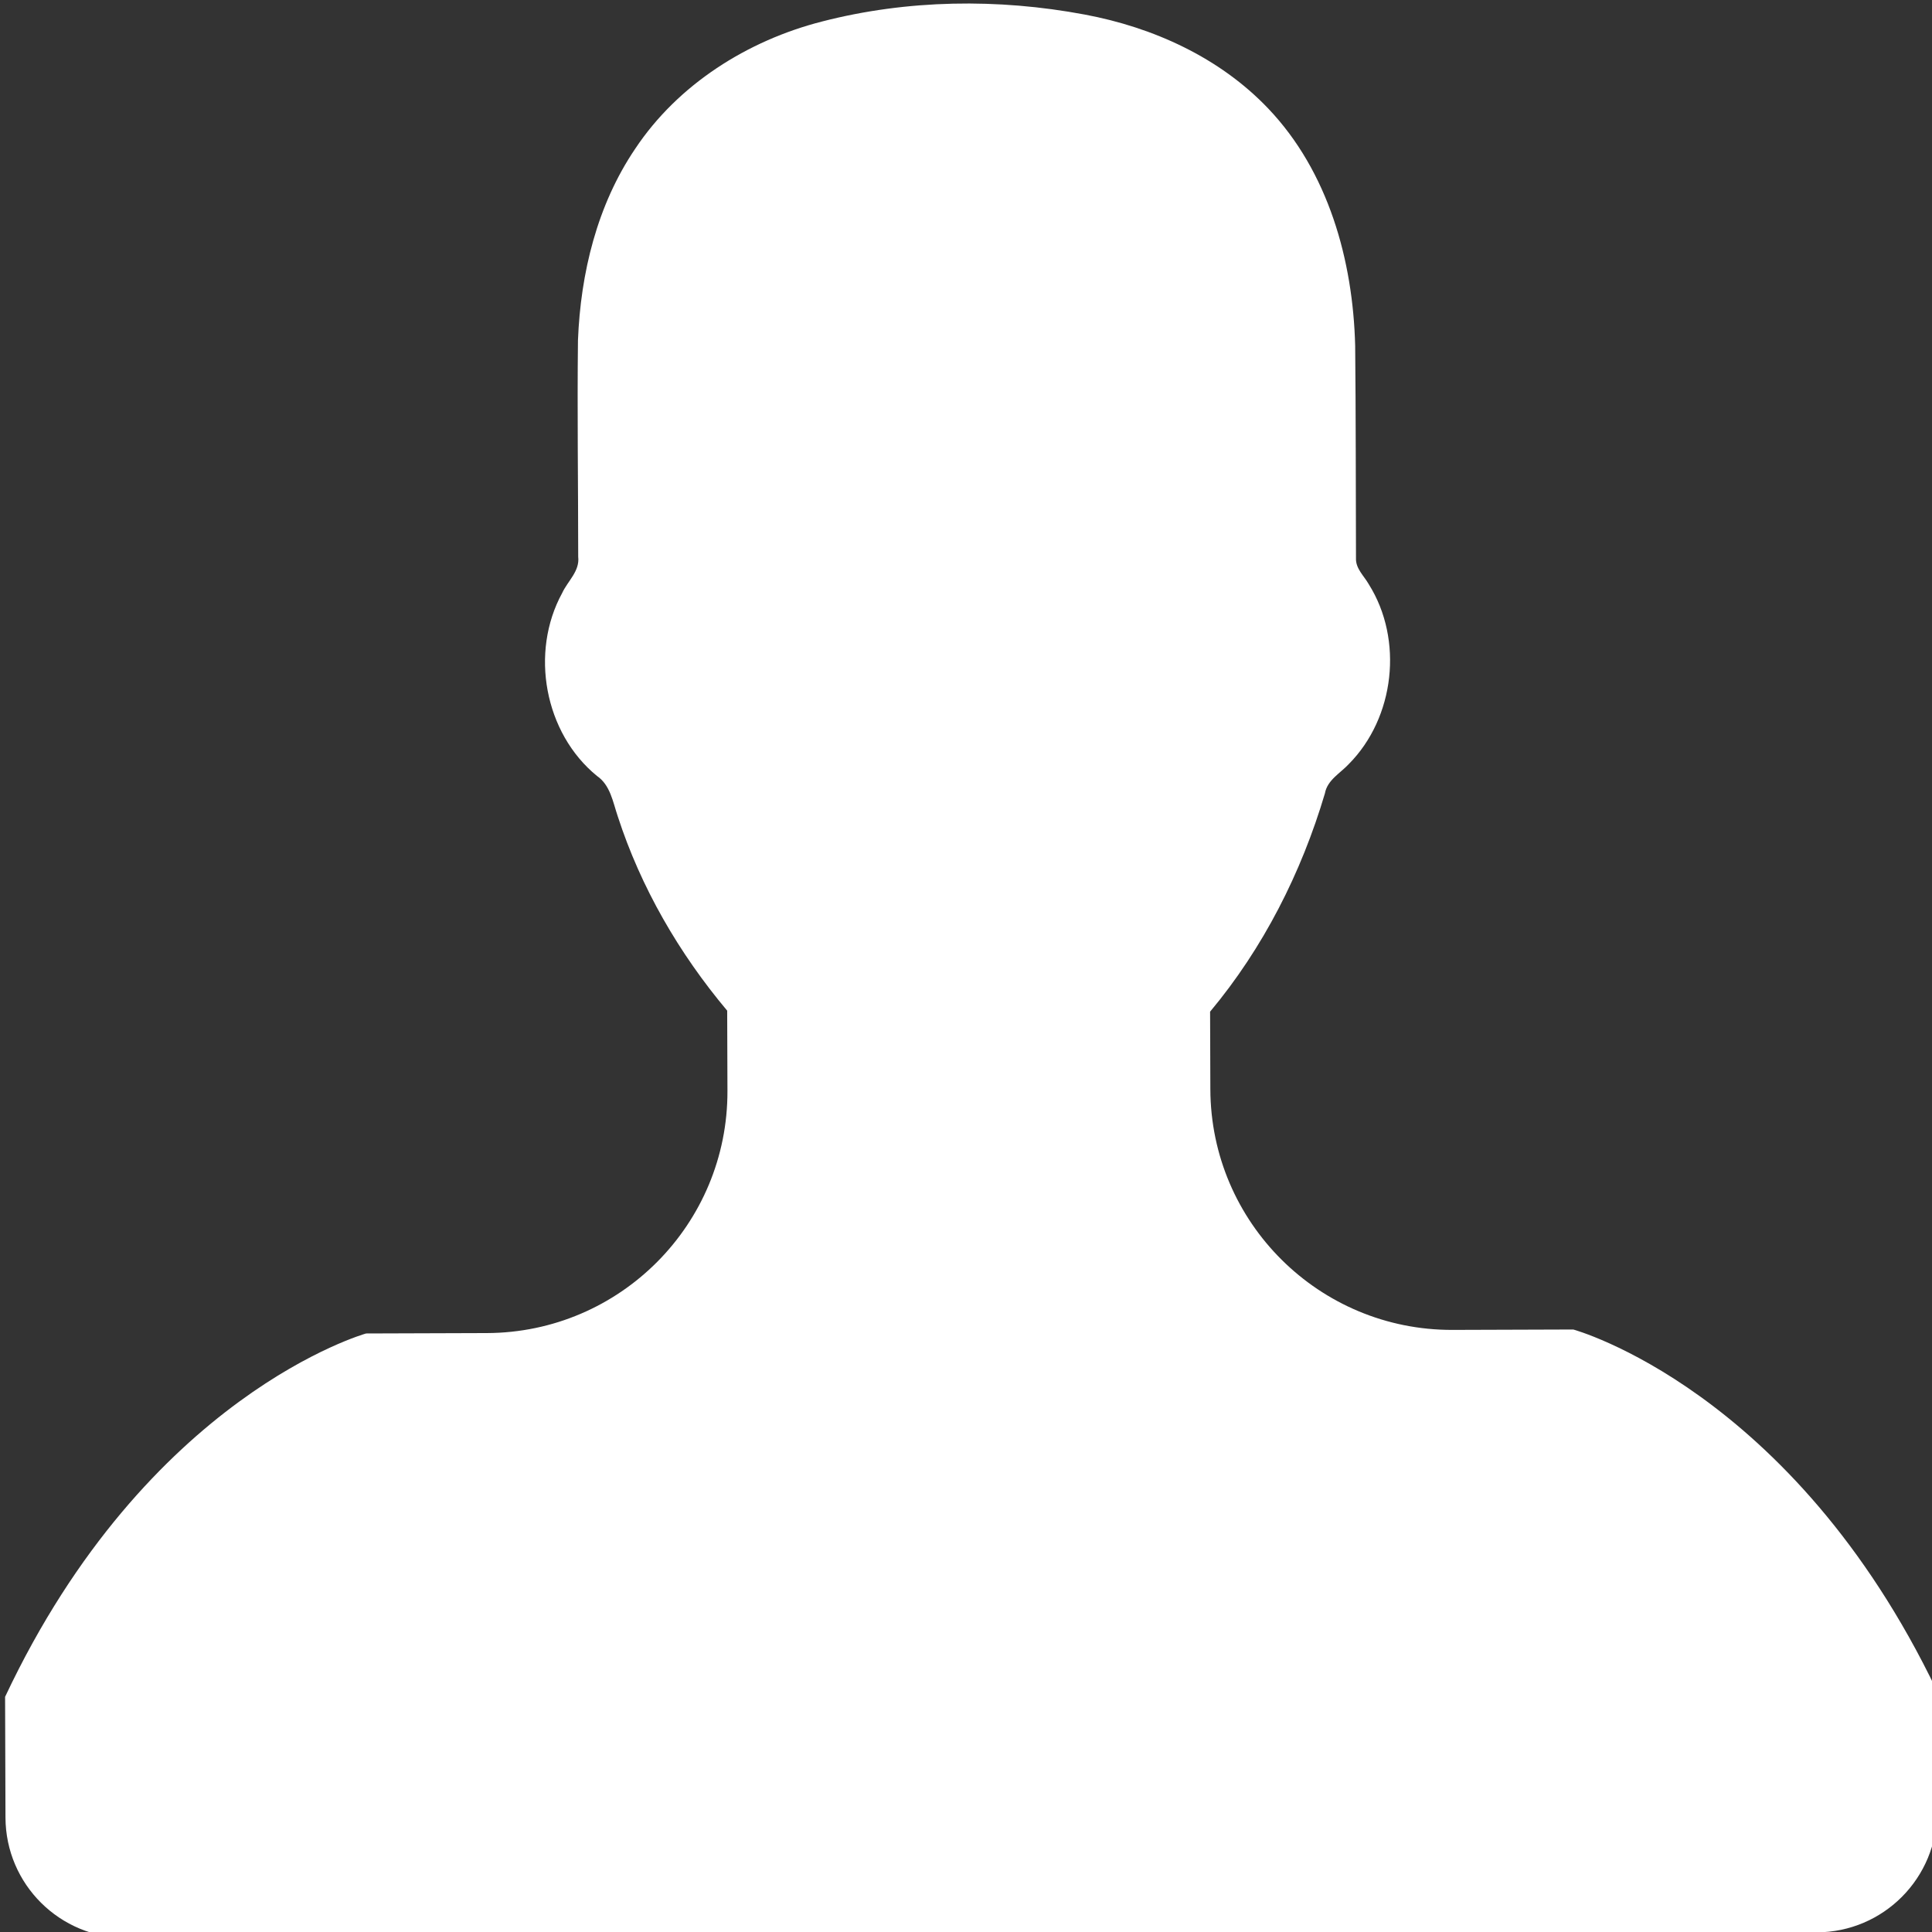<?xml version="1.0" encoding="UTF-8" standalone="no"?>
<!-- Created with Inkscape (http://www.inkscape.org/) -->

<svg
   xmlns:dc="http://purl.org/dc/elements/1.1/"
   xmlns:cc="http://creativecommons.org/ns#"
   xmlns:rdf="http://www.w3.org/1999/02/22-rdf-syntax-ns#"
   xmlns:svg="http://www.w3.org/2000/svg"
   xmlns="http://www.w3.org/2000/svg"
   xmlns:sodipodi="http://sodipodi.sourceforge.net/DTD/sodipodi-0.dtd"
   xmlns:inkscape="http://www.inkscape.org/namespaces/inkscape"
   version="1.1"
   width="240"
   height="240"
   viewBox="0 0 240 240"
   id="Layer_1"
   xml:space="preserve"
   inkscape:version="0.48.5 r10040"
   sodipodi:docname="contact_icon_raster_3.png"
   inkscape:export-filename="C:\Users\SPAZZRA\Documents\java\git\SquareCash4Glass\SquareCash4Glass-root\SquareCash4Glass\res\drawable\contact_icon_raster_3.png"
   inkscape:export-xdpi="90"
   inkscape:export-ydpi="90"><rect x="0" y="0" width="240" height="240" fill="#333333" stroke="none"/><sodipodi:namedview
   pagecolor="#ffffff"
   bordercolor="#666666"
   borderopacity="1"
   objecttolerance="10"
   gridtolerance="10"
   guidetolerance="10"
   inkscape:pageopacity="0"
   inkscape:pageshadow="2"
   inkscape:window-width="1366"
   inkscape:window-height="706"
   id="namedview2989"
   showgrid="false"
   inkscape:zoom="1.0136719"
   inkscape:cx="256"
   inkscape:cy="256"
   inkscape:window-x="-8"
   inkscape:window-y="-8"
   inkscape:window-maximized="1"
   inkscape:current-layer="Layer_1" /><defs
   id="defs2999" />
<path
   d="m 195.443,165.156 -14.997,0.049 c -16.564,0.054 -30.038,-13.331 -30.092,-29.895 l -0.032,-9.637 c 6.608,-7.908 11.338,-17.253 14.264,-27.119 0.302,-1.663 1.896,-2.489 2.961,-3.634 5.722,-5.76 6.818,-15.452 2.49,-22.336 -0.589,-1.045 -1.647,-1.95 -1.592,-3.246 -0.029,-8.795 -0.014,-17.604 -0.101,-26.391 C 168.075,32.336 165.007,21.311 157.541,13.478 151.516,7.149 143.258,3.398 134.744,1.807 123.987,-0.208 112.74,-0.069 102.102,2.675 92.882,5.034 84.23,10.467 78.896,18.496 c -4.722,6.979 -6.774,15.444 -7.099,23.779 -0.102,8.949 0.029,17.919 0.03,26.889 0.211,1.793 -1.308,3.014 -1.992,4.503 -4.033,7.373 -2.213,17.392 4.322,22.723 1.659,1.137 1.973,3.216 2.58,5.008 2.871,8.851 7.613,17.03 13.597,24.15 l 0.033,9.959 c 0.054,16.564 -13.331,30.038 -29.895,30.092 l -14.997,0.049 c 0,0 -27.157,7.588 -44.843,45.138 l 0.049,14.997 c 0.027,8.29 6.757,14.975 15.046,14.948 l 209.957,-0.688 c 8.29,-0.027 14.975,-6.757 14.948,-15.046 l -0.049,-14.997 c -17.932,-37.433 -45.138,-44.843 -45.138,-44.843 z"
   id="path2995"
   style="fill:#ffffff"
   inkscape:connector-curvature="0" />
</svg>